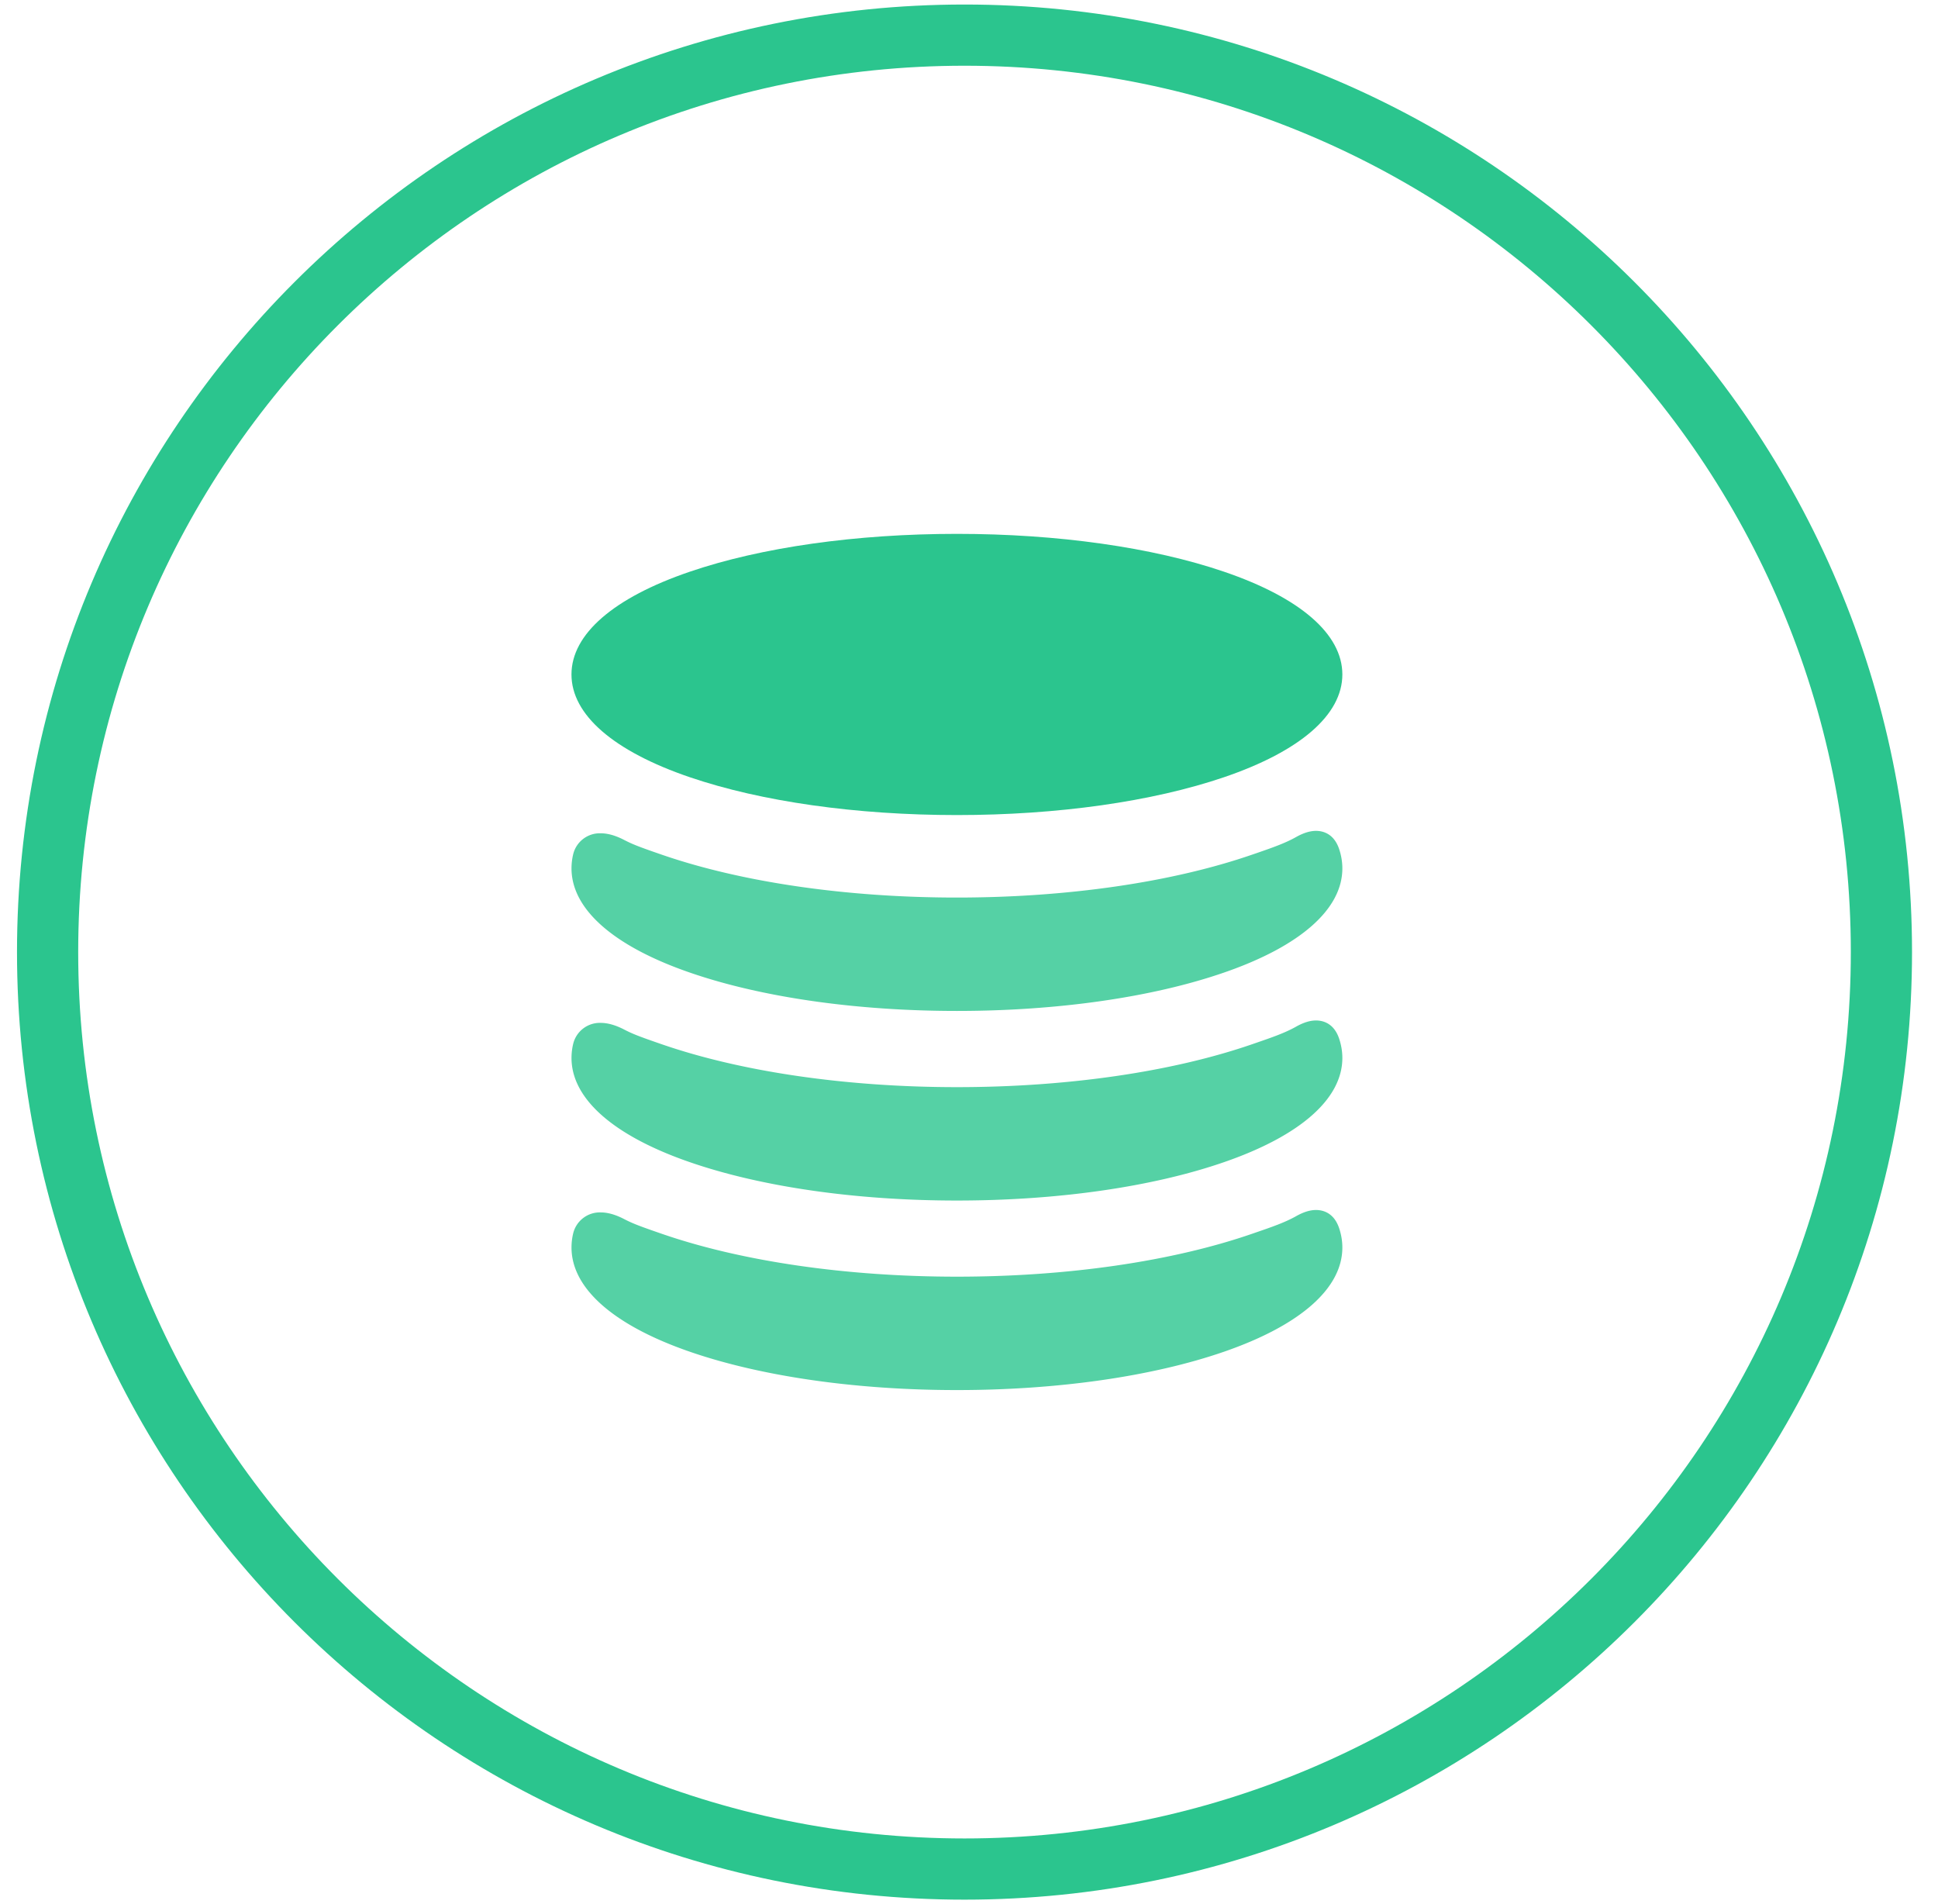 <svg width="57" height="56" fill="none" xmlns="http://www.w3.org/2000/svg"><path d="M20.288 22.858c2.104.717 4.895 1.113 7.856 1.113 2.962 0 5.752-.396 7.857-1.113 2.244-.765 3.48-1.838 3.48-3.022 0-1.184-1.236-2.257-3.48-3.022-2.105-.718-4.895-1.113-7.857-1.113-2.961 0-5.752.395-7.856 1.113-2.244.765-3.48 1.838-3.48 3.022 0 1.184 1.236 2.257 3.48 3.022z" fill="#2BC58E"/><path fill-rule="evenodd" clip-rule="evenodd" d="M38.707 24.436c-.178 0-.37.06-.59.183-.322.183-.73.323-1.16.472l-.126.043c-2.355.814-5.44 1.263-8.687 1.263-3.246 0-6.33-.449-8.686-1.263-.666-.23-.852-.303-1.098-.43-.25-.13-.483-.197-.692-.197a.807.807 0 00-.807.606 1.77 1.77 0 00-.052.426c0 1.2 1.235 2.289 3.479 3.064 2.104.728 4.895 1.129 7.856 1.129 2.962 0 5.752-.401 7.857-1.129 2.244-.775 3.48-1.864 3.48-3.064 0-.187-.031-.375-.092-.56-.155-.473-.494-.543-.682-.543zM38.707 30.012c-.178 0-.37.06-.589.183-.322.183-.73.323-1.16.471l-.127.044c-2.355.814-5.44 1.263-8.687 1.263-3.246 0-6.33-.449-8.686-1.263-.666-.23-.852-.303-1.098-.43-.25-.13-.483-.197-.692-.197a.807.807 0 00-.807.606 1.77 1.77 0 00-.052.426c0 1.2 1.235 2.289 3.479 3.064 2.104.728 4.895 1.129 7.856 1.129 2.962 0 5.752-.4 7.857-1.129 2.244-.775 3.48-1.864 3.48-3.064 0-.187-.031-.375-.092-.56-.155-.473-.494-.543-.682-.543zM38.707 35.586c-.178 0-.37.06-.59.184-.322.182-.73.323-1.162.471l-.124.043c-2.355.815-5.44 1.263-8.687 1.263-3.246 0-6.33-.448-8.686-1.263-.666-.23-.852-.303-1.098-.429-.25-.131-.483-.198-.692-.198a.807.807 0 00-.807.606 1.77 1.77 0 00-.052.426c0 1.2 1.235 2.289 3.479 3.065 2.104.727 4.895 1.128 7.856 1.128 2.962 0 5.752-.4 7.857-1.128 2.244-.776 3.48-1.864 3.48-3.065 0-.187-.031-.374-.092-.56-.155-.473-.494-.543-.682-.543z" fill="#2BC58E" fill-opacity=".8"/><path d="M55.336 28.001c0 14.894-12.074 26.968-26.968 26.968S1.4 42.895 1.4 28.001 13.474 1.033 28.368 1.033 55.336 13.107 55.336 28z" stroke="#2BC58E" stroke-width="1.8"/></svg>